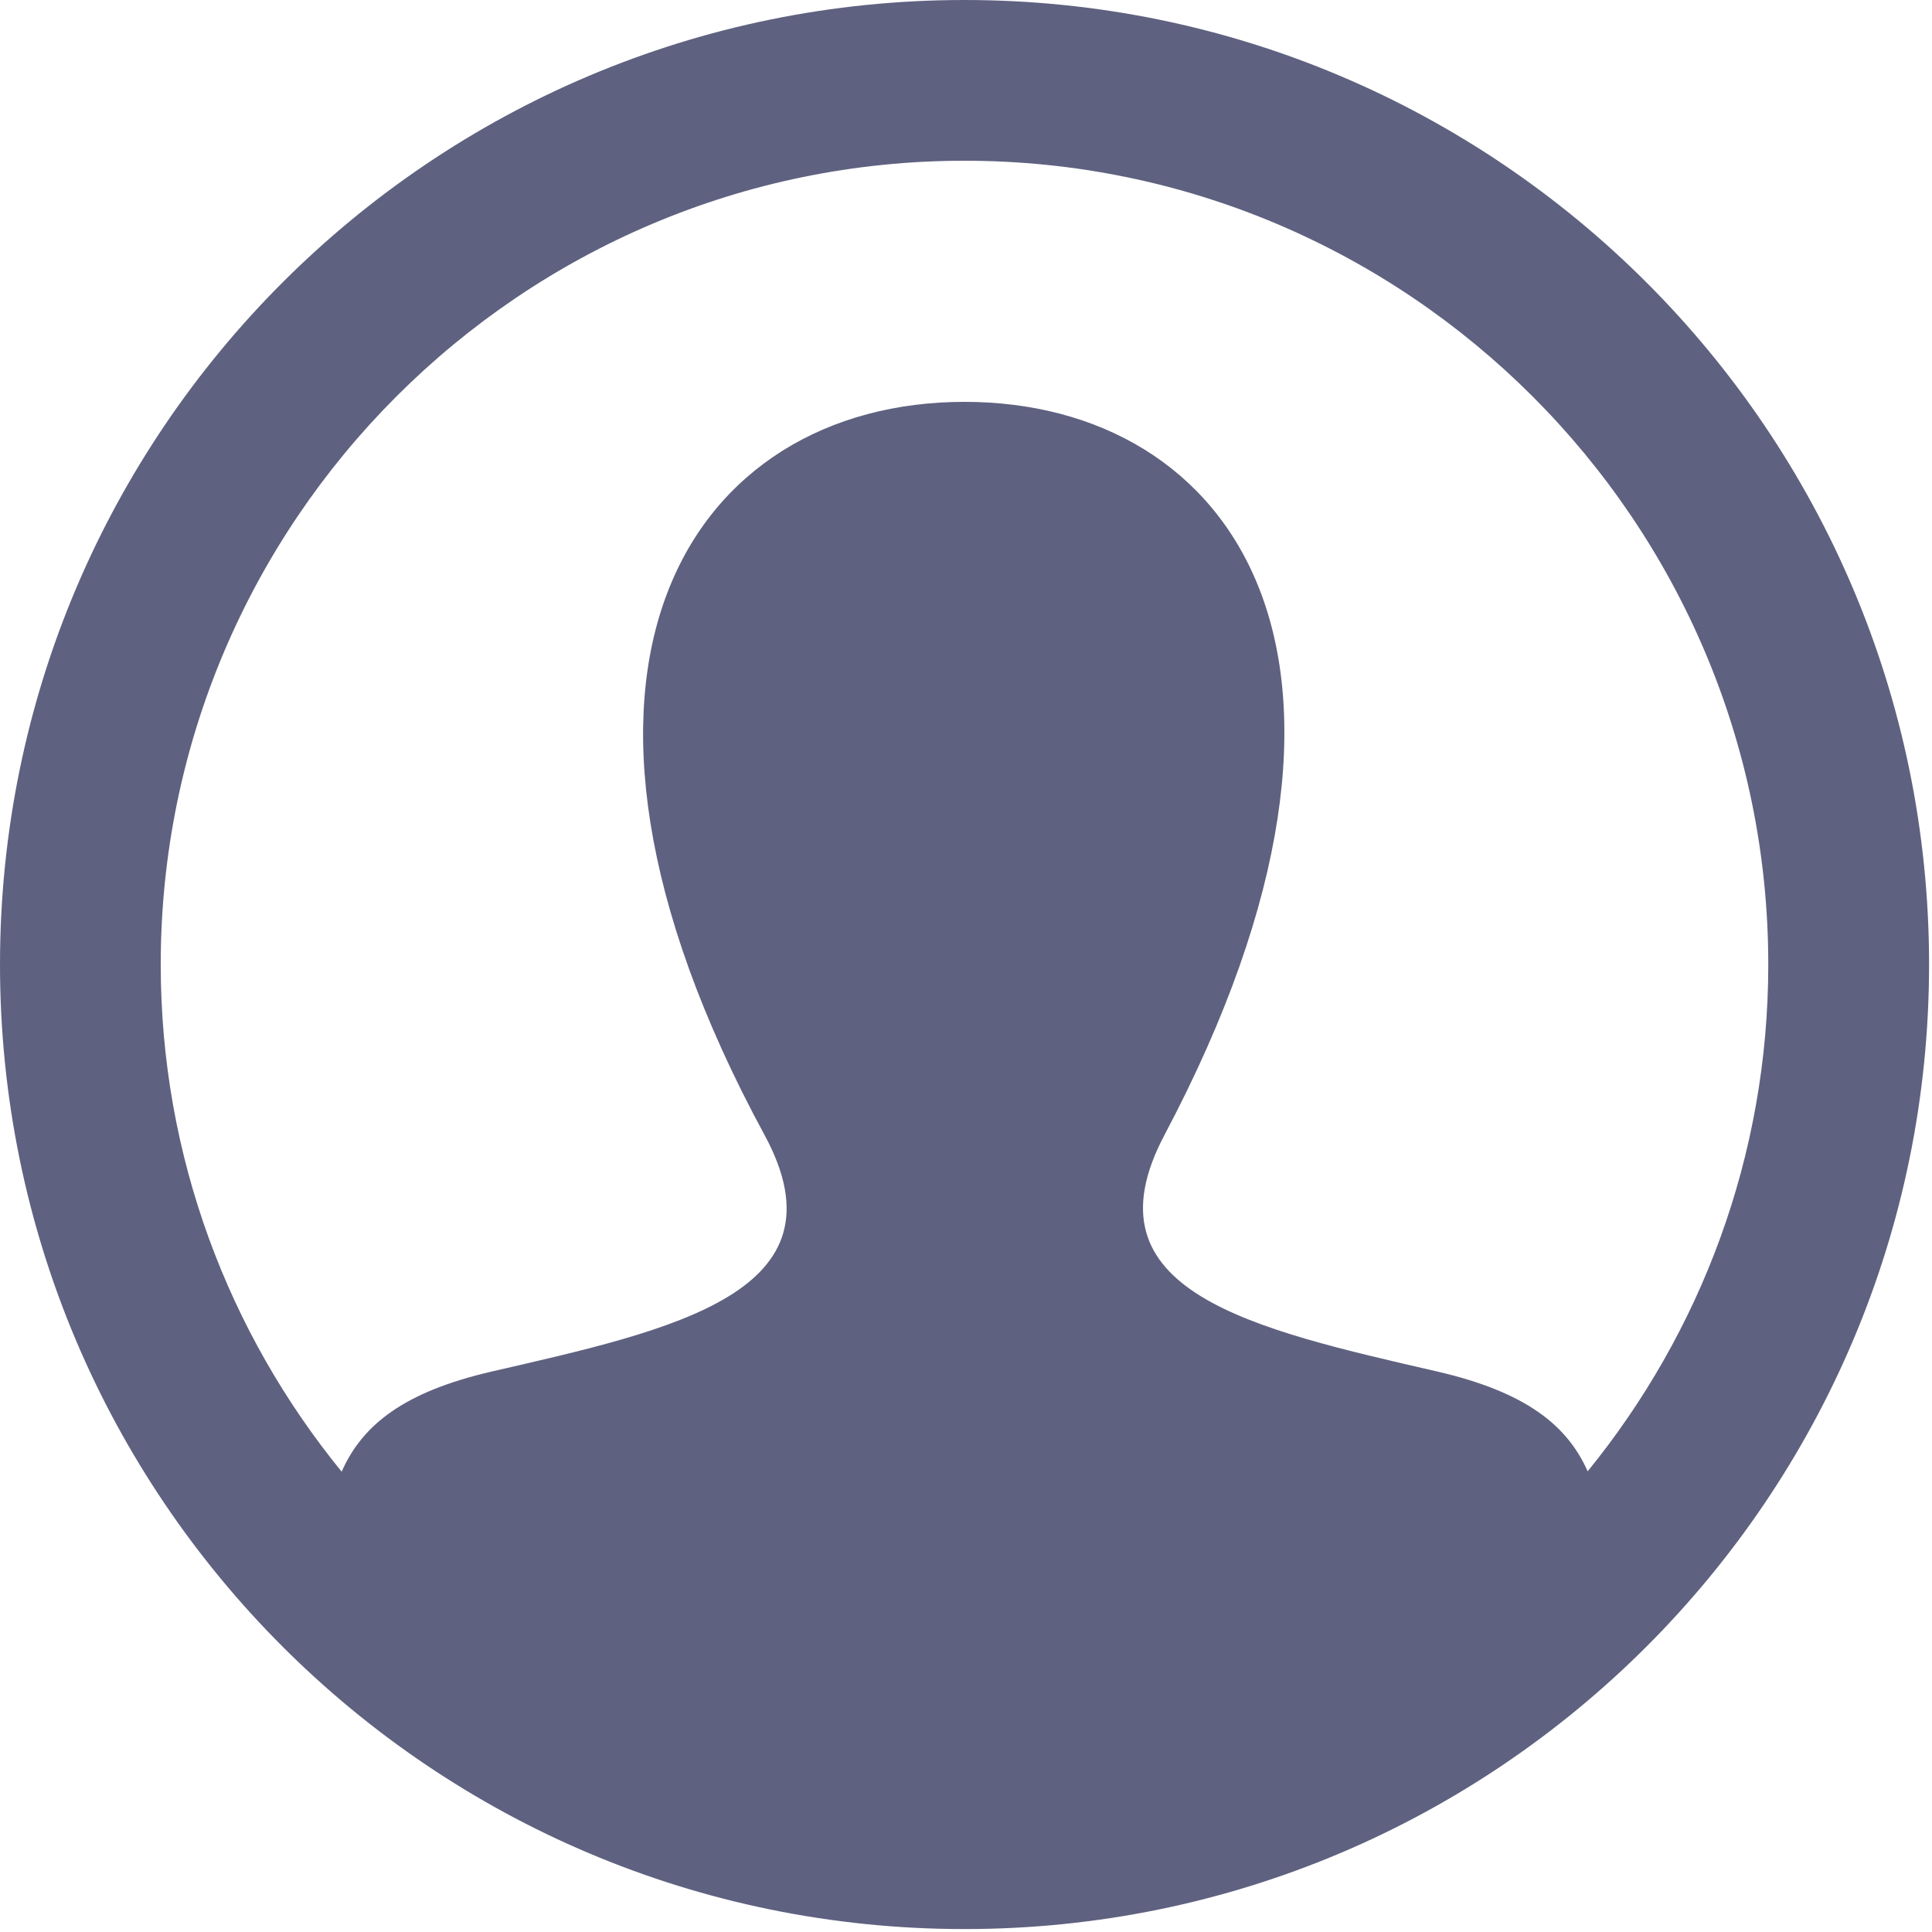 <svg width="31" height="31" viewBox="0 0 31 31" fill="none" xmlns="http://www.w3.org/2000/svg">
<path d="M15.476 0C6.929 0 0 6.929 0 15.476C0 24.023 6.929 30.953 15.476 30.953C24.023 30.953 30.953 24.023 30.953 15.476C30.953 6.929 24.023 0 15.476 0ZM25.475 23.608C25.139 22.852 24.458 22.33 23.062 22.007C20.105 21.325 17.351 20.727 18.686 18.209C22.742 10.546 19.761 6.448 15.476 6.448C11.107 6.448 8.197 10.703 12.266 18.209C13.641 20.742 10.786 21.339 7.89 22.007C6.492 22.33 5.816 22.856 5.482 23.614C3.67 21.392 2.579 18.56 2.579 15.476C2.579 8.365 8.365 2.579 15.476 2.579C22.588 2.579 28.373 8.365 28.373 15.476C28.373 18.557 27.283 21.387 25.475 23.608Z" fill="#5F6180"/>
</svg>
